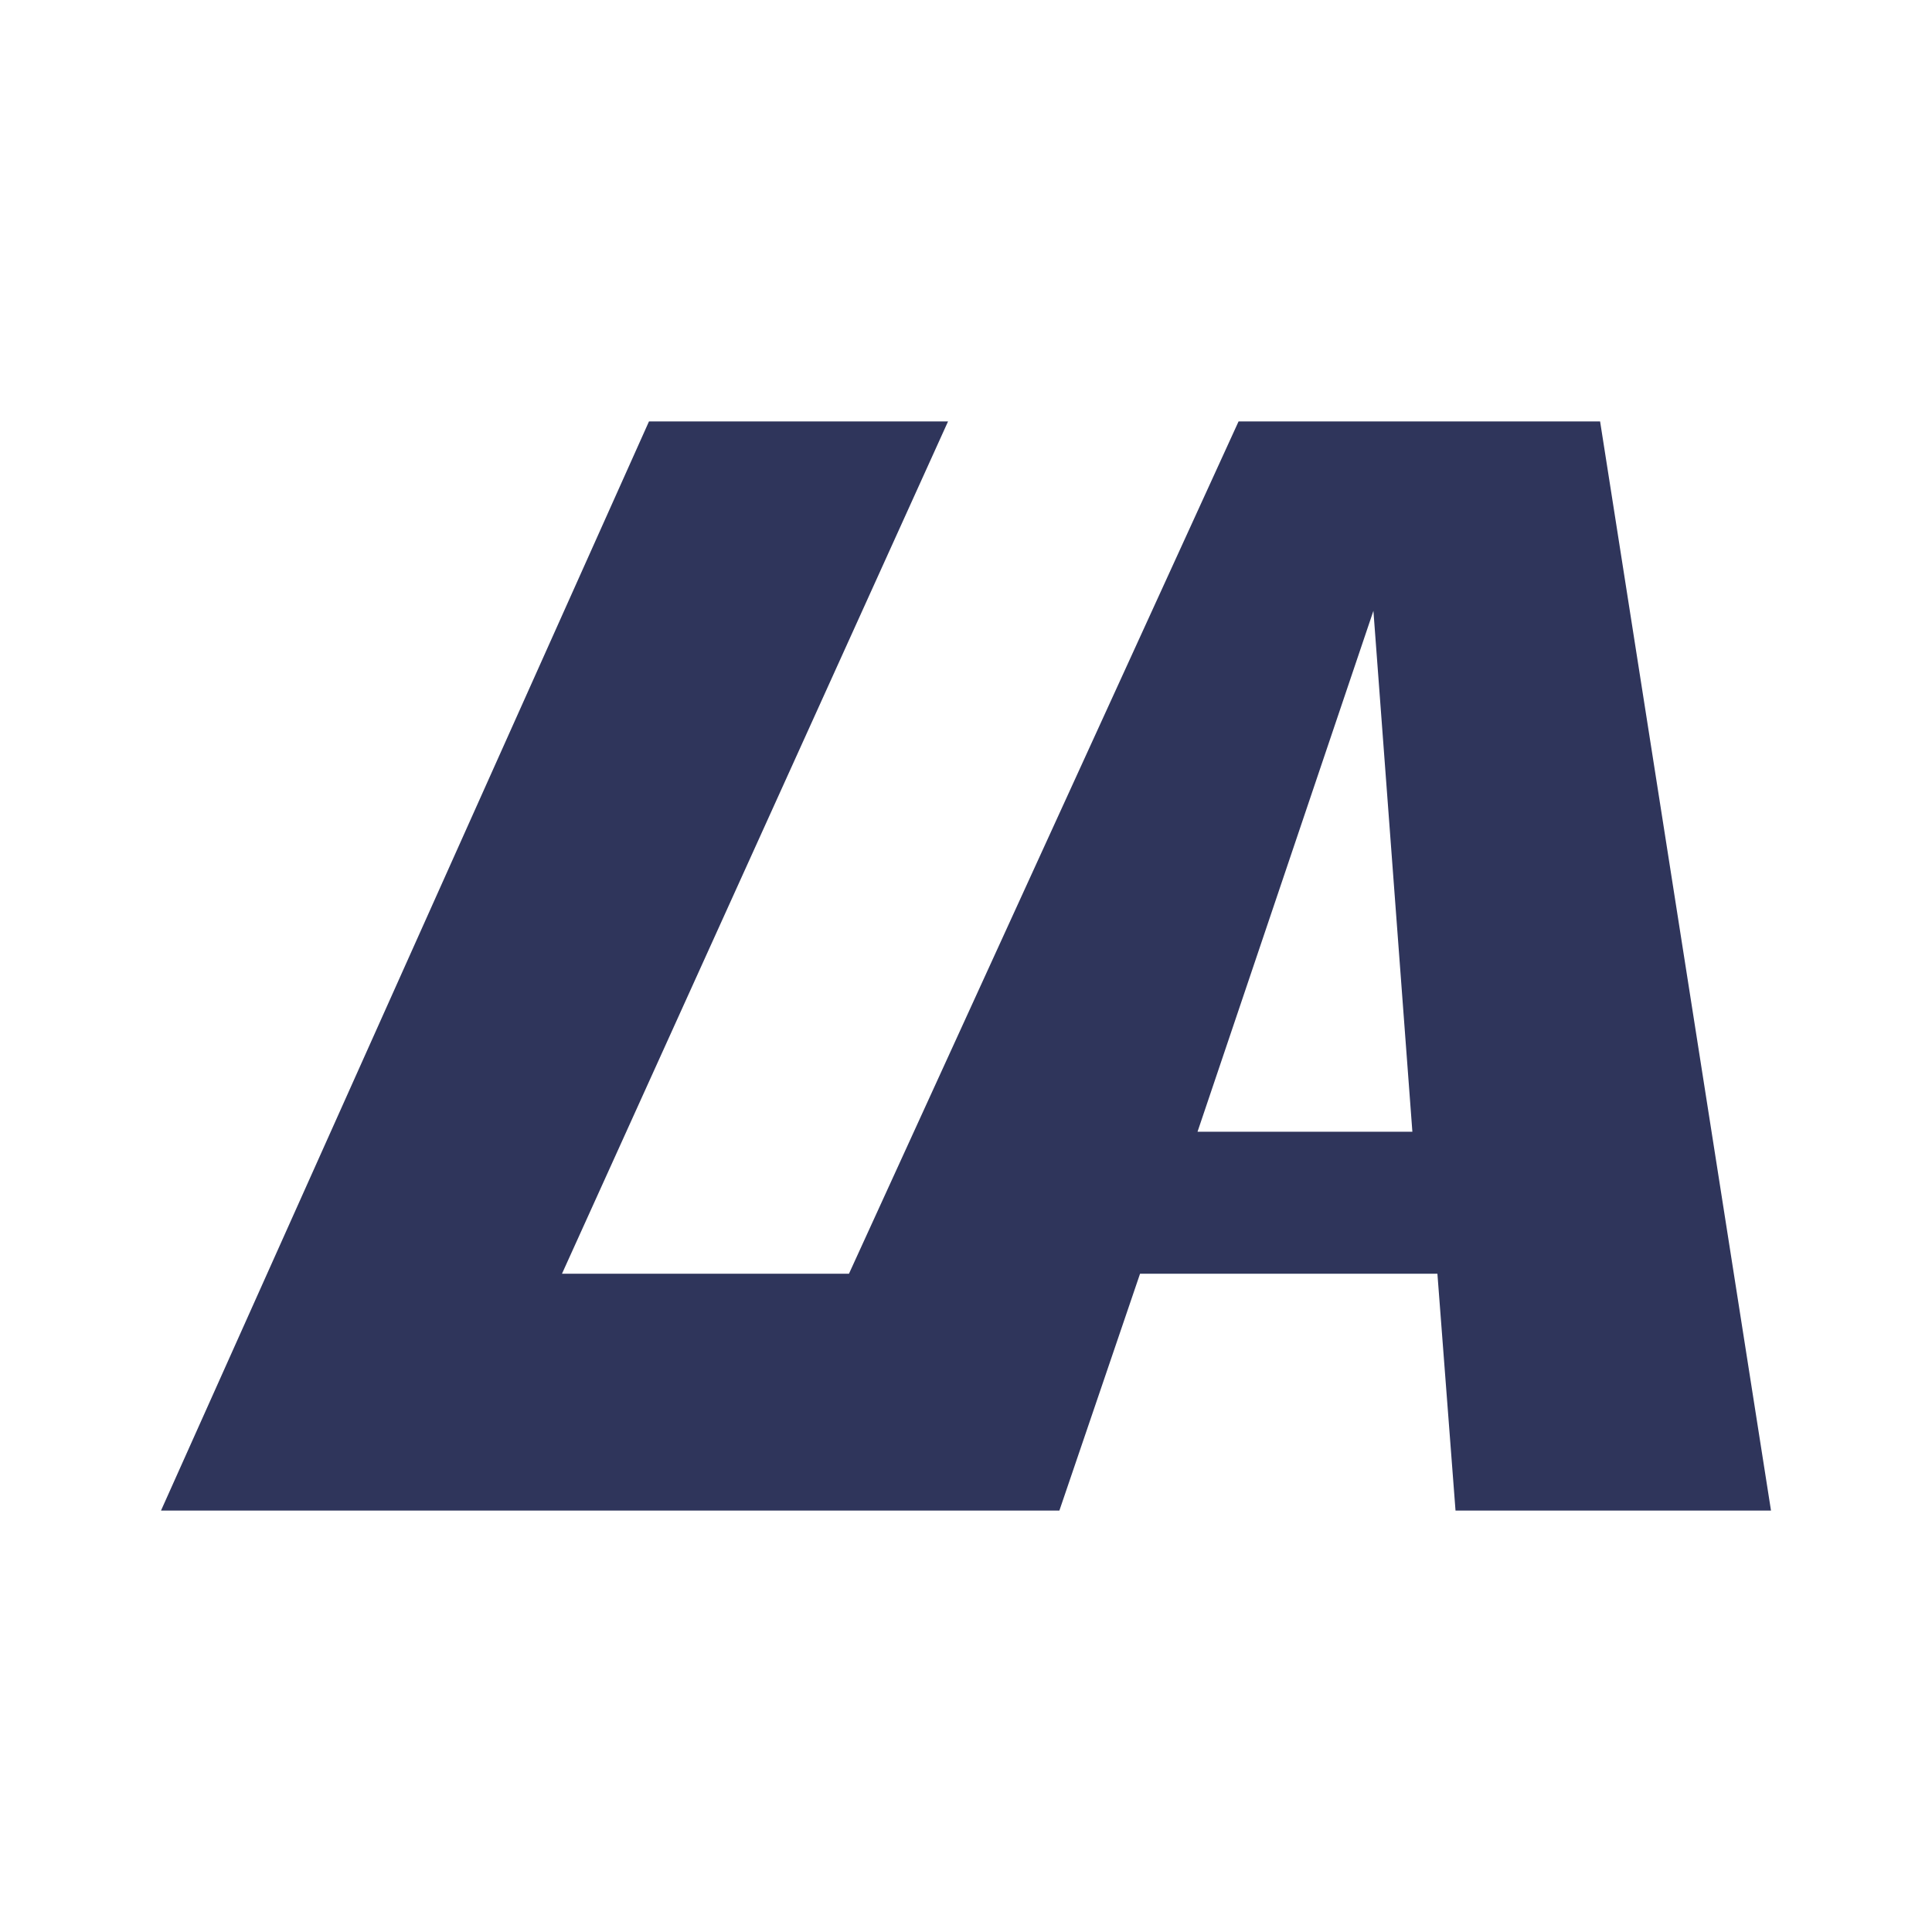 <svg width="24" height="24" viewBox="0 0 24 24" fill="none" xmlns="http://www.w3.org/2000/svg">
<path d="M11.777 5.235L6.981 15.823H10.546L15.386 5.235H19.877L22 18.765H18.081L17.856 15.823H14.162L13.16 18.765H2L8.062 5.235H11.777ZM14.876 14.059H17.545L17.061 7.588L14.876 14.059Z" fill="#2F355B"/>
</svg>
